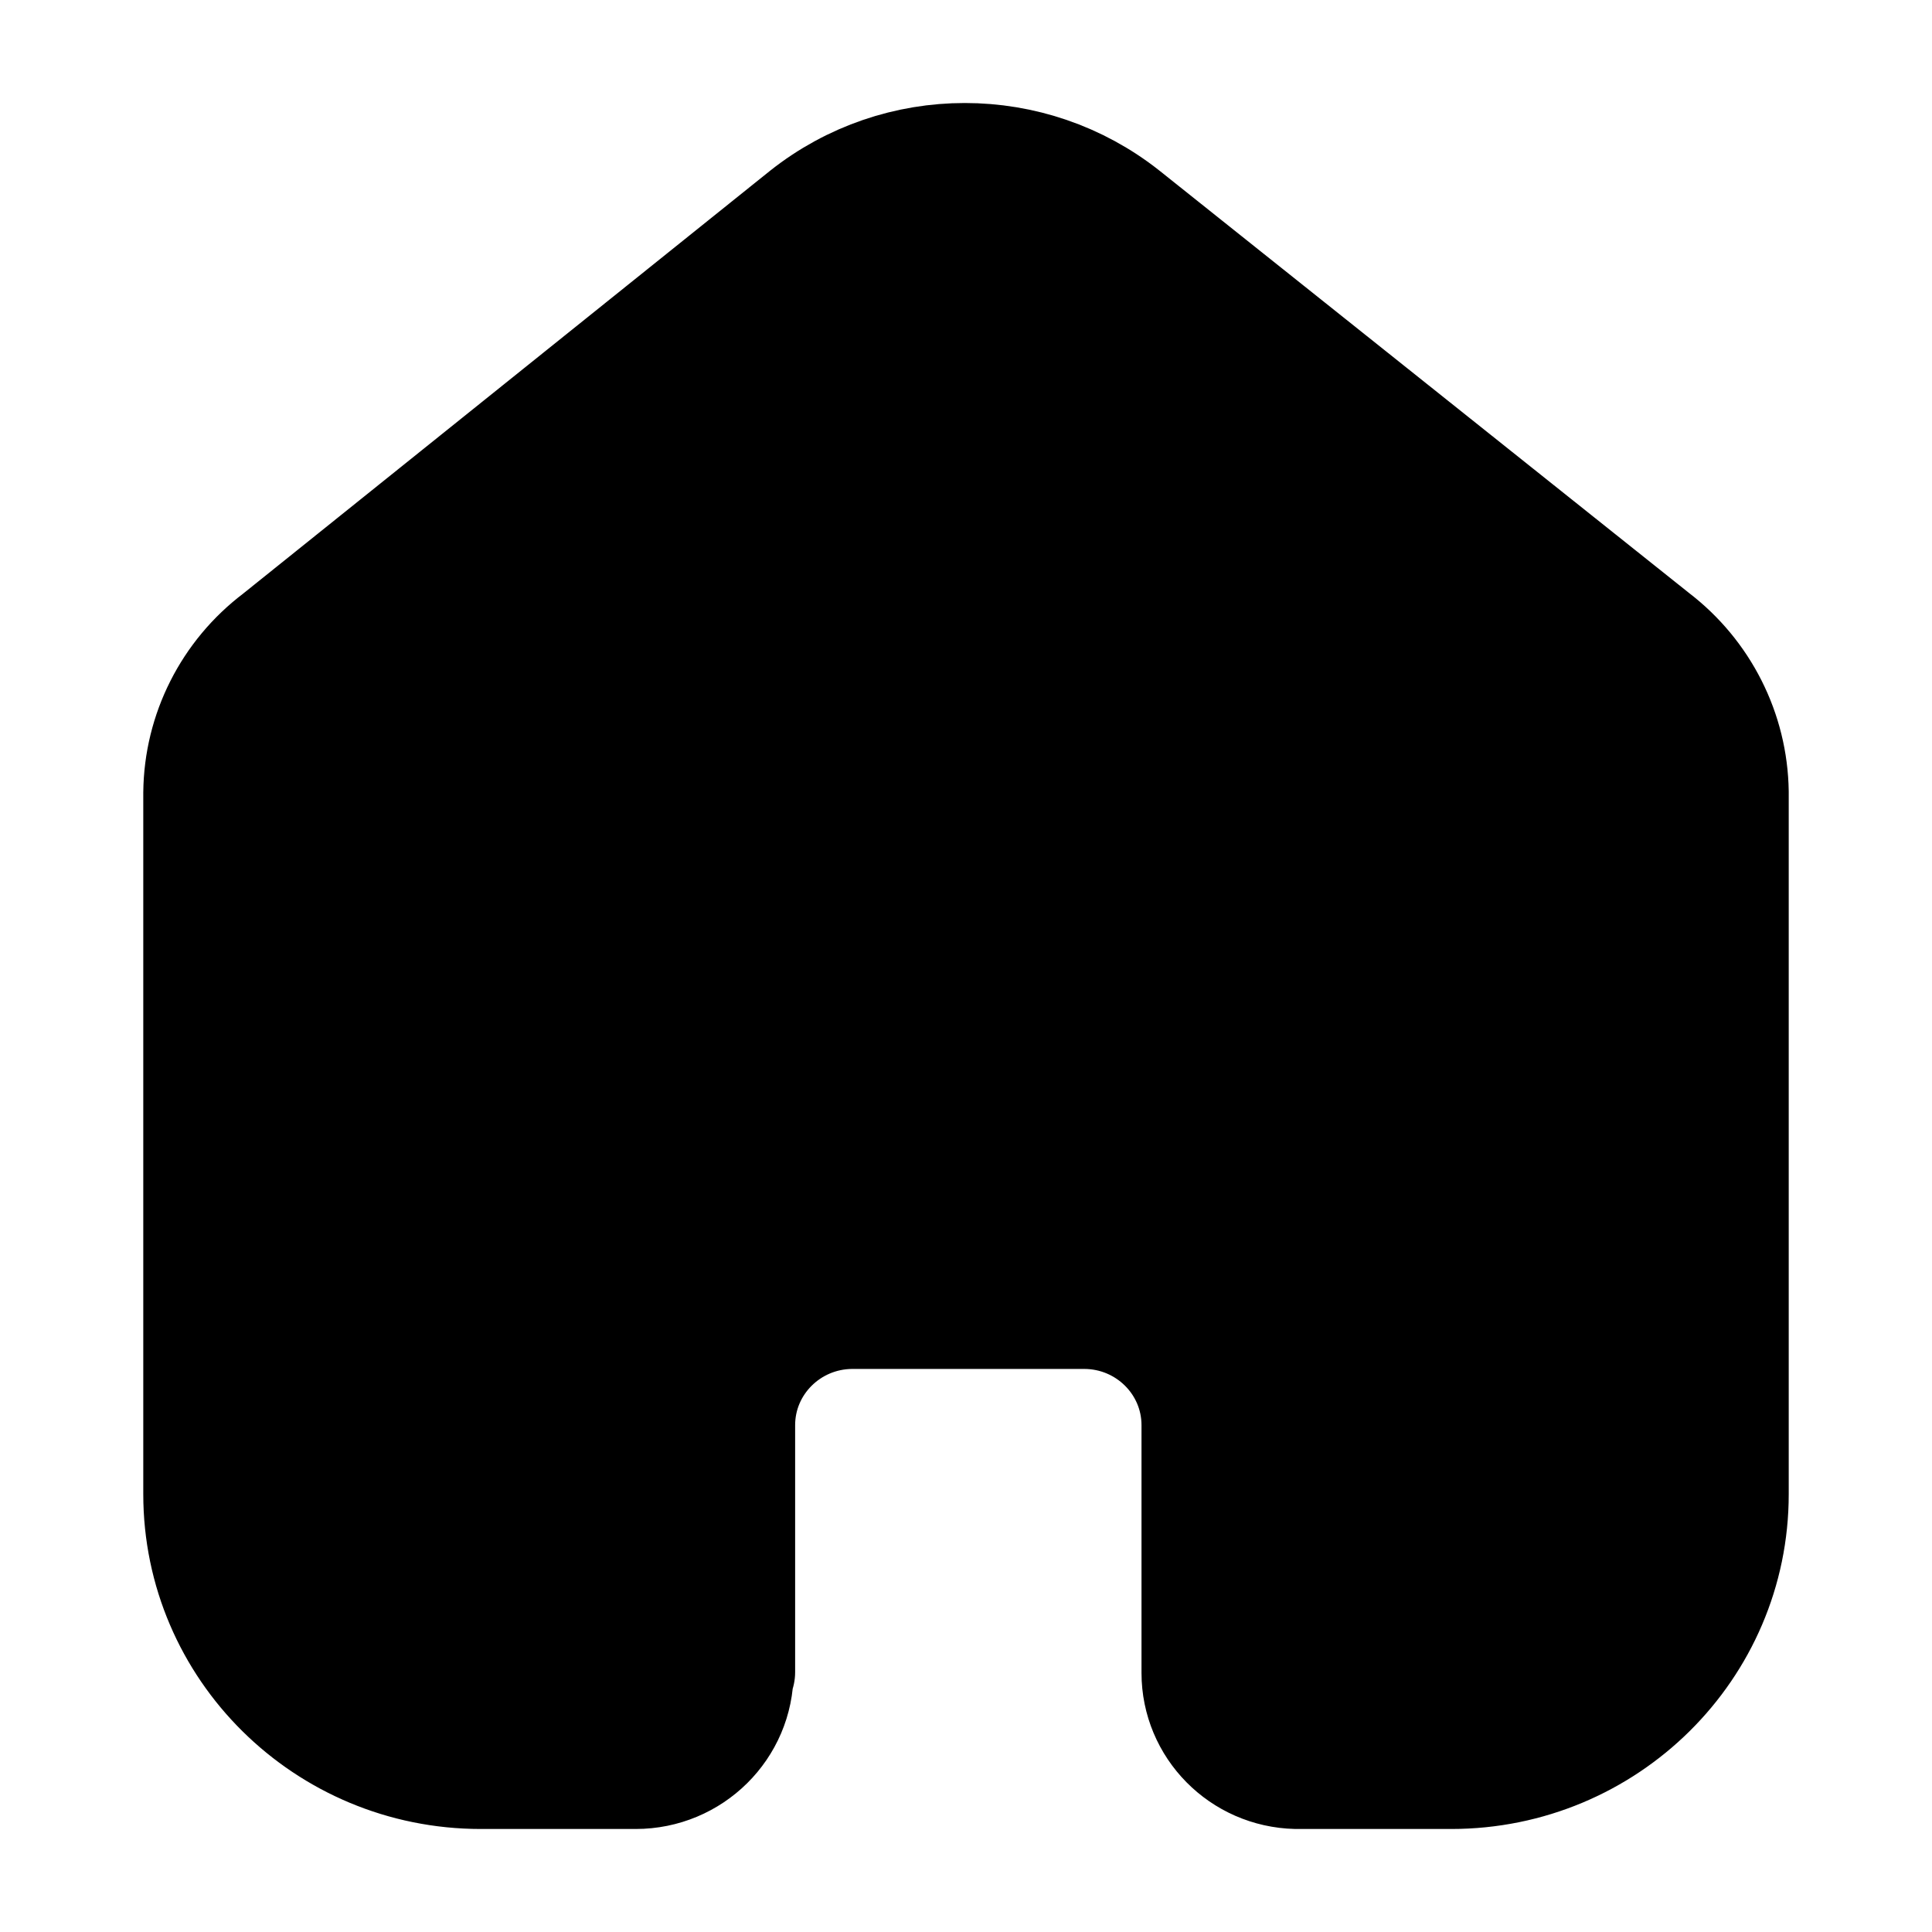 <svg width="25" height="25" viewBox="0 0 25 25" fill="none" xmlns="http://www.w3.org/2000/svg">
<path fill-rule="evenodd" clip-rule="evenodd" d="M9.539 21.637V18.442C9.539 17.63 10.201 16.97 11.022 16.964H14.028C14.853 16.964 15.521 17.626 15.521 18.442V18.442V21.647C15.521 22.337 16.077 22.901 16.774 22.917H18.778C20.776 22.917 22.396 21.313 22.396 19.335V19.335V10.248C22.385 9.47 22.016 8.739 21.394 8.264L14.539 2.797C13.338 1.845 11.631 1.845 10.431 2.797L3.606 8.274C2.981 8.747 2.612 9.479 2.604 10.258V19.335C2.604 21.313 4.224 22.917 6.222 22.917H8.226C8.94 22.917 9.519 22.344 9.519 21.637V21.637" fill="black"/>
<path d="M9.539 21.637V18.442C9.539 17.63 10.201 16.97 11.022 16.964H14.028C14.853 16.964 15.521 17.626 15.521 18.442V18.442V21.647C15.521 22.337 16.077 22.901 16.774 22.917H18.778C20.776 22.917 22.396 21.313 22.396 19.335V19.335V10.248C22.385 9.47 22.016 8.739 21.394 8.264L14.539 2.797C13.338 1.845 11.631 1.845 10.431 2.797L3.606 8.274C2.981 8.747 2.612 9.479 2.604 10.258V19.335C2.604 21.313 4.224 22.917 6.222 22.917H8.226C8.94 22.917 9.519 22.344 9.519 21.637V21.637" stroke="black" stroke-width="1.5" stroke-linecap="round" stroke-linejoin="round"/>
</svg>
